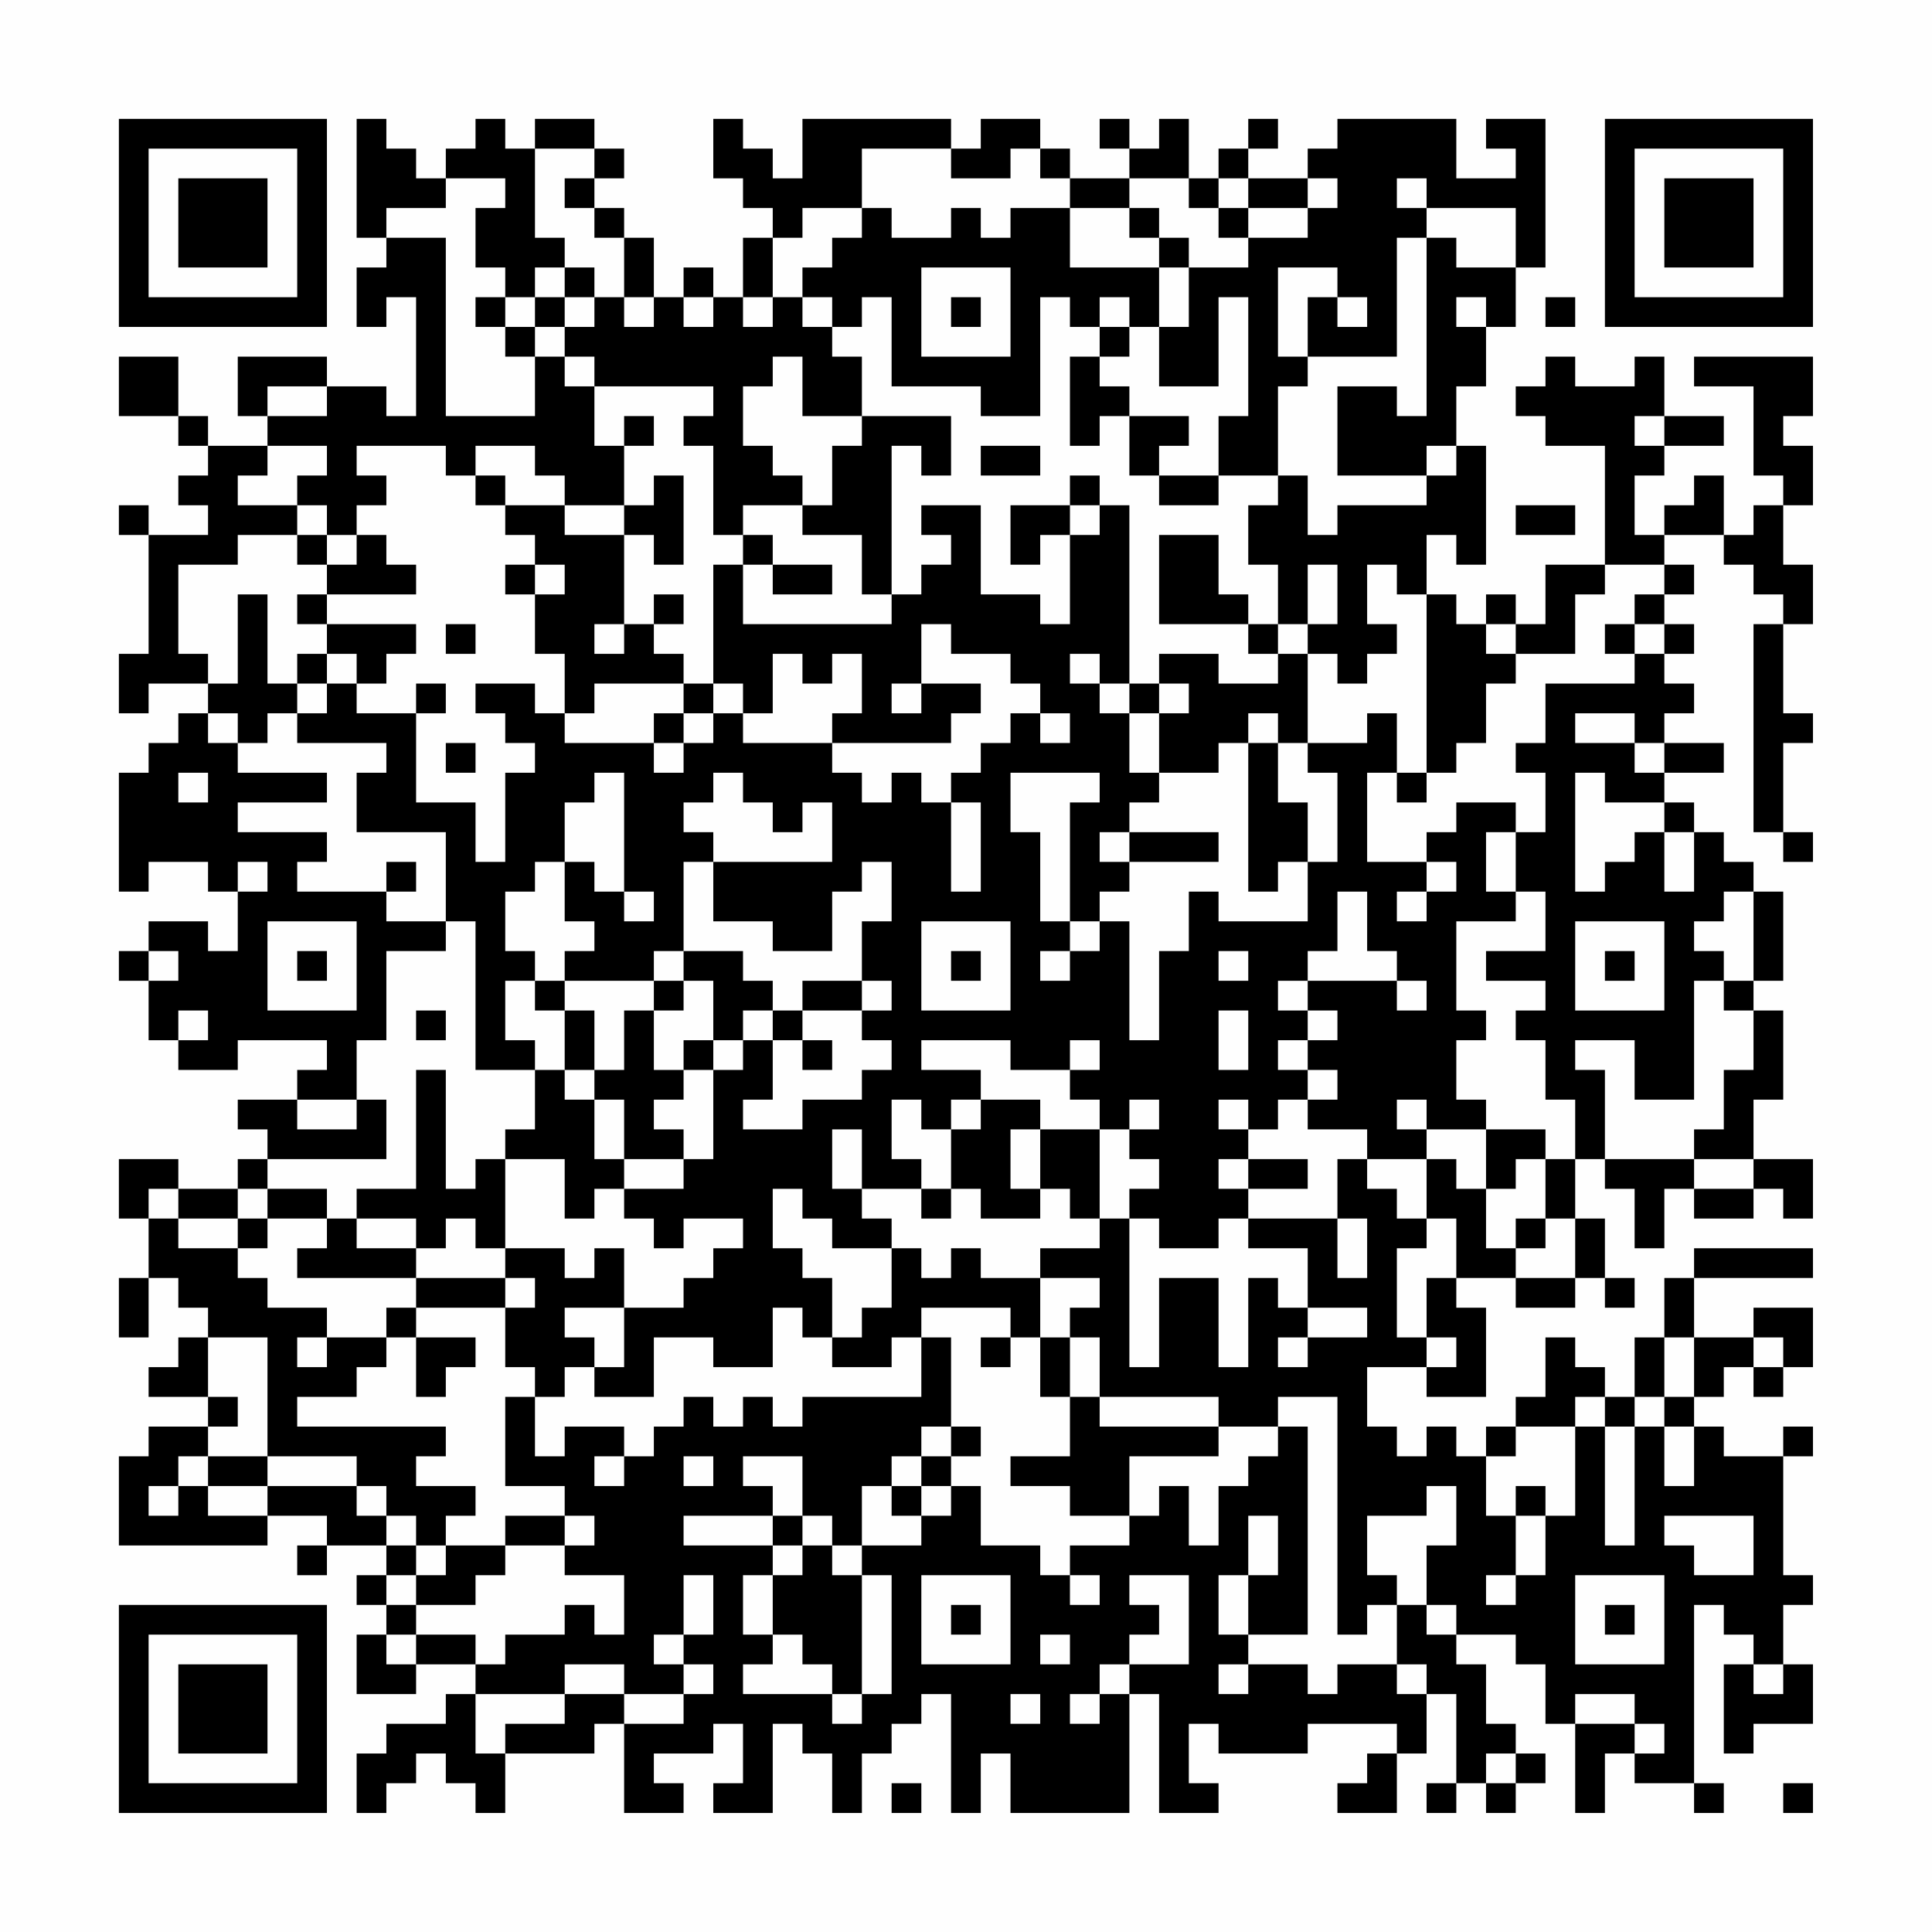 <?xml version="1.0" encoding="UTF-8"?>
<svg xmlns="http://www.w3.org/2000/svg" version="1.1" width="300" height="300" viewBox="0 0 300 300"><rect x="0" y="0" width="300" height="300" fill="#fefefe"/><g transform="scale(4.615)"><g transform="translate(4,4)"><path fill-rule="evenodd" d="M8 0L8 4L9 4L9 5L8 5L8 7L9 7L9 6L10 6L10 10L9 10L9 9L7 9L7 8L4 8L4 10L5 10L5 11L3 11L3 10L2 10L2 8L0 8L0 10L2 10L2 11L3 11L3 12L2 12L2 13L3 13L3 14L1 14L1 13L0 13L0 14L1 14L1 18L0 18L0 20L1 20L1 19L3 19L3 20L2 20L2 21L1 21L1 22L0 22L0 26L1 26L1 25L3 25L3 26L4 26L4 28L3 28L3 27L1 27L1 28L0 28L0 29L1 29L1 31L2 31L2 32L4 32L4 31L7 31L7 32L6 32L6 33L4 33L4 34L5 34L5 35L4 35L4 36L2 36L2 35L0 35L0 37L1 37L1 39L0 39L0 41L1 41L1 39L2 39L2 40L3 40L3 41L2 41L2 42L1 42L1 43L3 43L3 44L1 44L1 45L0 45L0 48L5 48L5 47L7 47L7 48L6 48L6 49L7 49L7 48L9 48L9 49L8 49L8 50L9 50L9 51L8 51L8 53L10 53L10 52L12 52L12 53L11 53L11 54L9 54L9 55L8 55L8 57L9 57L9 56L10 56L10 55L11 55L11 56L12 56L12 57L13 57L13 55L16 55L16 54L17 54L17 57L19 57L19 56L18 56L18 55L20 55L20 54L21 54L21 56L20 56L20 57L22 57L22 54L23 54L23 55L24 55L24 57L25 57L25 55L26 55L26 54L27 54L27 53L28 53L28 57L29 57L29 55L30 55L30 57L34 57L34 53L35 53L35 57L37 57L37 56L36 56L36 54L37 54L37 55L40 55L40 54L43 54L43 55L42 55L42 56L41 56L41 57L43 57L43 55L44 55L44 53L45 53L45 56L44 56L44 57L45 57L45 56L46 56L46 57L47 57L47 56L48 56L48 55L47 55L47 54L46 54L46 52L45 52L45 51L47 51L47 52L48 52L48 54L49 54L49 57L50 57L50 55L51 55L51 56L53 56L53 57L54 57L54 56L53 56L53 50L54 50L54 51L55 51L55 52L54 52L54 55L55 55L55 54L57 54L57 52L56 52L56 50L57 50L57 49L56 49L56 45L57 45L57 44L56 44L56 45L54 45L54 44L53 44L53 43L54 43L54 42L55 42L55 43L56 43L56 42L57 42L57 40L55 40L55 41L53 41L53 39L57 39L57 38L53 38L53 39L52 39L52 41L51 41L51 43L50 43L50 42L49 42L49 41L48 41L48 43L47 43L47 44L46 44L46 45L45 45L45 44L44 44L44 45L43 45L43 44L42 44L42 42L44 42L44 43L46 43L46 40L45 40L45 39L47 39L47 40L49 40L49 39L50 39L50 40L51 40L51 39L50 39L50 37L49 37L49 35L50 35L50 36L51 36L51 38L52 38L52 36L53 36L53 37L55 37L55 36L56 36L56 37L57 37L57 35L55 35L55 33L56 33L56 30L55 30L55 29L56 29L56 26L55 26L55 25L54 25L54 24L53 24L53 23L52 23L52 22L54 22L54 21L52 21L52 20L53 20L53 19L52 19L52 18L53 18L53 17L52 17L52 16L53 16L53 15L52 15L52 14L54 14L54 15L55 15L55 16L56 16L56 17L55 17L55 24L56 24L56 25L57 25L57 24L56 24L56 21L57 21L57 20L56 20L56 17L57 17L57 15L56 15L56 13L57 13L57 11L56 11L56 10L57 10L57 8L53 8L53 9L55 9L55 12L56 12L56 13L55 13L55 14L54 14L54 12L53 12L53 13L52 13L52 14L51 14L51 12L52 12L52 11L54 11L54 10L52 10L52 8L51 8L51 9L49 9L49 8L48 8L48 9L47 9L47 10L48 10L48 11L50 11L50 15L48 15L48 17L47 17L47 16L46 16L46 17L45 17L45 16L44 16L44 14L45 14L45 15L46 15L46 11L45 11L45 9L46 9L46 7L47 7L47 5L48 5L48 0L46 0L46 1L47 1L47 2L45 2L45 0L41 0L41 1L40 1L40 2L38 2L38 1L39 1L39 0L38 0L38 1L37 1L37 2L36 2L36 0L35 0L35 1L34 1L34 0L33 0L33 1L34 1L34 2L32 2L32 1L31 1L31 0L29 0L29 1L28 1L28 0L23 0L23 2L22 2L22 1L21 1L21 0L20 0L20 2L21 2L21 3L22 3L22 4L21 4L21 6L20 6L20 5L19 5L19 6L18 6L18 4L17 4L17 3L16 3L16 2L17 2L17 1L16 1L16 0L14 0L14 1L13 1L13 0L12 0L12 1L11 1L11 2L10 2L10 1L9 1L9 0ZM14 1L14 4L15 4L15 5L14 5L14 6L13 6L13 5L12 5L12 3L13 3L13 2L11 2L11 3L9 3L9 4L11 4L11 10L14 10L14 8L15 8L15 9L16 9L16 11L17 11L17 13L15 13L15 12L14 12L14 11L12 11L12 12L11 12L11 11L8 11L8 12L9 12L9 13L8 13L8 14L7 14L7 13L6 13L6 12L7 12L7 11L5 11L5 12L4 12L4 13L6 13L6 14L4 14L4 15L2 15L2 18L3 18L3 19L4 19L4 16L5 16L5 19L6 19L6 20L5 20L5 21L4 21L4 20L3 20L3 21L4 21L4 22L7 22L7 23L4 23L4 24L7 24L7 25L6 25L6 26L9 26L9 27L11 27L11 28L9 28L9 31L8 31L8 33L6 33L6 34L8 34L8 33L9 33L9 35L5 35L5 36L4 36L4 37L2 37L2 36L1 36L1 37L2 37L2 38L4 38L4 39L5 39L5 40L7 40L7 41L6 41L6 42L7 42L7 41L9 41L9 42L8 42L8 43L6 43L6 44L11 44L11 45L10 45L10 46L12 46L12 47L11 47L11 48L10 48L10 47L9 47L9 46L8 46L8 45L5 45L5 41L3 41L3 43L4 43L4 44L3 44L3 45L2 45L2 46L1 46L1 47L2 47L2 46L3 46L3 47L5 47L5 46L8 46L8 47L9 47L9 48L10 48L10 49L9 49L9 50L10 50L10 51L9 51L9 52L10 52L10 51L12 51L12 52L13 52L13 51L15 51L15 50L16 50L16 51L17 51L17 49L15 49L15 48L16 48L16 47L15 47L15 46L13 46L13 43L14 43L14 45L15 45L15 44L17 44L17 45L16 45L16 46L17 46L17 45L18 45L18 44L19 44L19 43L20 43L20 44L21 44L21 43L22 43L22 44L23 44L23 43L27 43L27 41L28 41L28 44L27 44L27 45L26 45L26 46L25 46L25 48L24 48L24 47L23 47L23 45L21 45L21 46L22 46L22 47L19 47L19 48L22 48L22 49L21 49L21 51L22 51L22 52L21 52L21 53L24 53L24 54L25 54L25 53L26 53L26 49L25 49L25 48L27 48L27 47L28 47L28 46L29 46L29 48L31 48L31 49L32 49L32 50L33 50L33 49L32 49L32 48L34 48L34 47L35 47L35 46L36 46L36 48L37 48L37 46L38 46L38 45L39 45L39 44L40 44L40 51L38 51L38 49L39 49L39 47L38 47L38 49L37 49L37 51L38 51L38 52L37 52L37 53L38 53L38 52L40 52L40 53L41 53L41 52L43 52L43 53L44 53L44 52L43 52L43 50L44 50L44 51L45 51L45 50L44 50L44 48L45 48L45 46L44 46L44 47L42 47L42 49L43 49L43 50L42 50L42 51L41 51L41 43L39 43L39 44L37 44L37 43L33 43L33 41L32 41L32 40L33 40L33 39L31 39L31 38L33 38L33 37L34 37L34 42L35 42L35 39L37 39L37 42L38 42L38 39L39 39L39 40L40 40L40 41L39 41L39 42L40 42L40 41L42 41L42 40L40 40L40 38L38 38L38 37L41 37L41 39L42 39L42 37L41 37L41 35L42 35L42 36L43 36L43 37L44 37L44 38L43 38L43 41L44 41L44 42L45 42L45 41L44 41L44 39L45 39L45 37L44 37L44 35L45 35L45 36L46 36L46 38L47 38L47 39L49 39L49 37L48 37L48 35L49 35L49 33L48 33L48 31L47 31L47 30L48 30L48 29L46 29L46 28L48 28L48 26L47 26L47 24L48 24L48 22L47 22L47 21L48 21L48 19L51 19L51 18L52 18L52 17L51 17L51 16L52 16L52 15L50 15L50 16L49 16L49 18L47 18L47 17L46 17L46 18L47 18L47 19L46 19L46 21L45 21L45 22L44 22L44 16L43 16L43 15L42 15L42 17L43 17L43 18L42 18L42 19L41 19L41 18L40 18L40 17L41 17L41 15L40 15L40 17L39 17L39 15L38 15L38 13L39 13L39 12L40 12L40 14L41 14L41 13L44 13L44 12L45 12L45 11L44 11L44 12L41 12L41 9L43 9L43 10L44 10L44 4L45 4L45 5L47 5L47 3L44 3L44 2L43 2L43 3L44 3L44 4L43 4L43 8L40 8L40 6L41 6L41 7L42 7L42 6L41 6L41 5L39 5L39 8L40 8L40 9L39 9L39 12L37 12L37 10L38 10L38 6L37 6L37 9L35 9L35 7L36 7L36 5L38 5L38 4L40 4L40 3L41 3L41 2L40 2L40 3L38 3L38 2L37 2L37 3L36 3L36 2L34 2L34 3L32 3L32 2L31 2L31 1L30 1L30 2L28 2L28 1L25 1L25 3L23 3L23 4L22 4L22 6L21 6L21 7L22 7L22 6L23 6L23 7L24 7L24 8L25 8L25 10L23 10L23 8L22 8L22 9L21 9L21 11L22 11L22 12L23 12L23 13L21 13L21 14L20 14L20 11L19 11L19 10L20 10L20 9L16 9L16 8L15 8L15 7L16 7L16 6L17 6L17 7L18 7L18 6L17 6L17 4L16 4L16 3L15 3L15 2L16 2L16 1ZM25 3L25 4L24 4L24 5L23 5L23 6L24 6L24 7L25 7L25 6L26 6L26 9L29 9L29 10L31 10L31 6L32 6L32 7L33 7L33 8L32 8L32 11L33 11L33 10L34 10L34 12L35 12L35 13L37 13L37 12L35 12L35 11L36 11L36 10L34 10L34 9L33 9L33 8L34 8L34 7L35 7L35 5L36 5L36 4L35 4L35 3L34 3L34 4L35 4L35 5L32 5L32 3L30 3L30 4L29 4L29 3L28 3L28 4L26 4L26 3ZM37 3L37 4L38 4L38 3ZM15 5L15 6L14 6L14 7L13 7L13 6L12 6L12 7L13 7L13 8L14 8L14 7L15 7L15 6L16 6L16 5ZM27 5L27 8L30 8L30 5ZM19 6L19 7L20 7L20 6ZM28 6L28 7L29 7L29 6ZM33 6L33 7L34 7L34 6ZM45 6L45 7L46 7L46 6ZM48 6L48 7L49 7L49 6ZM5 9L5 10L7 10L7 9ZM17 10L17 11L18 11L18 10ZM25 10L25 11L24 11L24 13L23 13L23 14L25 14L25 16L26 16L26 17L21 17L21 15L22 15L22 16L24 16L24 15L22 15L22 14L21 14L21 15L20 15L20 19L19 19L19 18L18 18L18 17L19 17L19 16L18 16L18 17L17 17L17 14L18 14L18 15L19 15L19 12L18 12L18 13L17 13L17 14L15 14L15 13L13 13L13 12L12 12L12 13L13 13L13 14L14 14L14 15L13 15L13 16L14 16L14 18L15 18L15 20L14 20L14 19L12 19L12 20L13 20L13 21L14 21L14 22L13 22L13 25L12 25L12 23L10 23L10 20L11 20L11 19L10 19L10 20L8 20L8 19L9 19L9 18L10 18L10 17L7 17L7 16L10 16L10 15L9 15L9 14L8 14L8 15L7 15L7 14L6 14L6 15L7 15L7 16L6 16L6 17L7 17L7 18L6 18L6 19L7 19L7 20L6 20L6 21L9 21L9 22L8 22L8 24L11 24L11 27L12 27L12 32L14 32L14 34L13 34L13 35L12 35L12 36L11 36L11 32L10 32L10 36L8 36L8 37L7 37L7 36L5 36L5 37L4 37L4 38L5 38L5 37L7 37L7 38L6 38L6 39L10 39L10 40L9 40L9 41L10 41L10 43L11 43L11 42L12 42L12 41L10 41L10 40L13 40L13 42L14 42L14 43L15 43L15 42L16 42L16 43L18 43L18 41L20 41L20 42L22 42L22 40L23 40L23 41L24 41L24 42L26 42L26 41L27 41L27 40L30 40L30 41L29 41L29 42L30 42L30 41L31 41L31 43L32 43L32 45L30 45L30 46L32 46L32 47L34 47L34 45L37 45L37 44L33 44L33 43L32 43L32 41L31 41L31 39L29 39L29 38L28 38L28 39L27 39L27 38L26 38L26 37L25 37L25 36L27 36L27 37L28 37L28 36L29 36L29 37L31 37L31 36L32 36L32 37L33 37L33 34L34 34L34 35L35 35L35 36L34 36L34 37L35 37L35 38L37 38L37 37L38 37L38 36L40 36L40 35L38 35L38 34L39 34L39 33L40 33L40 34L42 34L42 35L44 35L44 34L46 34L46 36L47 36L47 35L48 35L48 34L46 34L46 33L45 33L45 31L46 31L46 30L45 30L45 27L47 27L47 26L46 26L46 24L47 24L47 23L45 23L45 24L44 24L44 25L42 25L42 22L43 22L43 23L44 23L44 22L43 22L43 20L42 20L42 21L40 21L40 18L39 18L39 17L38 17L38 16L37 16L37 14L35 14L35 17L38 17L38 18L39 18L39 19L37 19L37 18L35 18L35 19L34 19L34 13L33 13L33 12L32 12L32 13L30 13L30 15L31 15L31 14L32 14L32 17L31 17L31 16L29 16L29 13L27 13L27 14L28 14L28 15L27 15L27 16L26 16L26 11L27 11L27 12L28 12L28 10ZM51 10L51 11L52 11L52 10ZM29 11L29 12L31 12L31 11ZM32 13L32 14L33 14L33 13ZM47 13L47 14L49 14L49 13ZM14 15L14 16L15 16L15 15ZM11 17L11 18L12 18L12 17ZM16 17L16 18L17 18L17 17ZM27 17L27 19L26 19L26 20L27 20L27 19L29 19L29 20L28 20L28 21L24 21L24 20L25 20L25 18L24 18L24 19L23 19L23 18L22 18L22 20L21 20L21 19L20 19L20 20L19 20L19 19L16 19L16 20L15 20L15 21L18 21L18 22L19 22L19 21L20 21L20 20L21 20L21 21L24 21L24 22L25 22L25 23L26 23L26 22L27 22L27 23L28 23L28 26L29 26L29 23L28 23L28 22L29 22L29 21L30 21L30 20L31 20L31 21L32 21L32 20L31 20L31 19L30 19L30 18L28 18L28 17ZM50 17L50 18L51 18L51 17ZM7 18L7 19L8 19L8 18ZM32 18L32 19L33 19L33 20L34 20L34 22L35 22L35 23L34 23L34 24L33 24L33 25L34 25L34 26L33 26L33 27L32 27L32 23L33 23L33 22L30 22L30 24L31 24L31 27L32 27L32 28L31 28L31 29L32 29L32 28L33 28L33 27L34 27L34 31L35 31L35 28L36 28L36 26L37 26L37 27L40 27L40 25L41 25L41 22L40 22L40 21L39 21L39 20L38 20L38 21L37 21L37 22L35 22L35 20L36 20L36 19L35 19L35 20L34 20L34 19L33 19L33 18ZM18 20L18 21L19 21L19 20ZM49 20L49 21L51 21L51 22L52 22L52 21L51 21L51 20ZM11 21L11 22L12 22L12 21ZM38 21L38 26L39 26L39 25L40 25L40 23L39 23L39 21ZM2 22L2 23L3 23L3 22ZM16 22L16 23L15 23L15 25L14 25L14 26L13 26L13 28L14 28L14 29L13 29L13 31L14 31L14 32L15 32L15 33L16 33L16 35L17 35L17 36L16 36L16 37L15 37L15 35L13 35L13 38L12 38L12 37L11 37L11 38L10 38L10 37L8 37L8 38L10 38L10 39L13 39L13 40L14 40L14 39L13 39L13 38L15 38L15 39L16 39L16 38L17 38L17 40L15 40L15 41L16 41L16 42L17 42L17 40L19 40L19 39L20 39L20 38L21 38L21 37L19 37L19 38L18 38L18 37L17 37L17 36L19 36L19 35L20 35L20 32L21 32L21 31L22 31L22 33L21 33L21 34L23 34L23 33L25 33L25 32L26 32L26 31L25 31L25 30L26 30L26 29L25 29L25 27L26 27L26 25L25 25L25 26L24 26L24 28L22 28L22 27L20 27L20 25L24 25L24 23L23 23L23 24L22 24L22 23L21 23L21 22L20 22L20 23L19 23L19 24L20 24L20 25L19 25L19 28L18 28L18 29L15 29L15 28L16 28L16 27L15 27L15 25L16 25L16 26L17 26L17 27L18 27L18 26L17 26L17 22ZM49 22L49 26L50 26L50 25L51 25L51 24L52 24L52 26L53 26L53 24L52 24L52 23L50 23L50 22ZM34 24L34 25L37 25L37 24ZM4 25L4 26L5 26L5 25ZM9 25L9 26L10 26L10 25ZM44 25L44 26L43 26L43 27L44 27L44 26L45 26L45 25ZM41 26L41 28L40 28L40 29L39 29L39 30L40 30L40 31L39 31L39 32L40 32L40 33L41 33L41 32L40 32L40 31L41 31L41 30L40 30L40 29L43 29L43 30L44 30L44 29L43 29L43 28L42 28L42 26ZM54 26L54 27L53 27L53 28L54 28L54 29L53 29L53 33L51 33L51 31L49 31L49 32L50 32L50 35L53 35L53 36L55 36L55 35L53 35L53 34L54 34L54 32L55 32L55 30L54 30L54 29L55 29L55 26ZM5 27L5 30L8 30L8 27ZM27 27L27 30L30 30L30 27ZM49 27L49 30L52 30L52 27ZM1 28L1 29L2 29L2 28ZM6 28L6 29L7 29L7 28ZM19 28L19 29L18 29L18 30L17 30L17 32L16 32L16 30L15 30L15 29L14 29L14 30L15 30L15 32L16 32L16 33L17 33L17 35L19 35L19 34L18 34L18 33L19 33L19 32L20 32L20 31L21 31L21 30L22 30L22 31L23 31L23 32L24 32L24 31L23 31L23 30L25 30L25 29L23 29L23 30L22 30L22 29L21 29L21 28ZM28 28L28 29L29 29L29 28ZM37 28L37 29L38 29L38 28ZM50 28L50 29L51 29L51 28ZM19 29L19 30L18 30L18 32L19 32L19 31L20 31L20 29ZM2 30L2 31L3 31L3 30ZM10 30L10 31L11 31L11 30ZM37 30L37 32L38 32L38 30ZM27 31L27 32L29 32L29 33L28 33L28 34L27 34L27 33L26 33L26 35L27 35L27 36L28 36L28 34L29 34L29 33L31 33L31 34L30 34L30 36L31 36L31 34L33 34L33 33L32 33L32 32L33 32L33 31L32 31L32 32L30 32L30 31ZM34 33L34 34L35 34L35 33ZM37 33L37 34L38 34L38 33ZM43 33L43 34L44 34L44 33ZM24 34L24 36L25 36L25 34ZM37 35L37 36L38 36L38 35ZM22 36L22 38L23 38L23 39L24 39L24 41L25 41L25 40L26 40L26 38L24 38L24 37L23 37L23 36ZM47 37L47 38L48 38L48 37ZM52 41L52 43L51 43L51 44L50 44L50 43L49 43L49 44L47 44L47 45L46 45L46 47L47 47L47 49L46 49L46 50L47 50L47 49L48 49L48 47L49 47L49 44L50 44L50 48L51 48L51 44L52 44L52 46L53 46L53 44L52 44L52 43L53 43L53 41ZM55 41L55 42L56 42L56 41ZM28 44L28 45L27 45L27 46L26 46L26 47L27 47L27 46L28 46L28 45L29 45L29 44ZM3 45L3 46L5 46L5 45ZM19 45L19 46L20 46L20 45ZM47 46L47 47L48 47L48 46ZM13 47L13 48L11 48L11 49L10 49L10 50L12 50L12 49L13 49L13 48L15 48L15 47ZM22 47L22 48L23 48L23 49L22 49L22 51L23 51L23 52L24 52L24 53L25 53L25 49L24 49L24 48L23 48L23 47ZM52 47L52 48L53 48L53 49L55 49L55 47ZM19 49L19 51L18 51L18 52L19 52L19 53L17 53L17 52L15 52L15 53L12 53L12 55L13 55L13 54L15 54L15 53L17 53L17 54L19 54L19 53L20 53L20 52L19 52L19 51L20 51L20 49ZM27 49L27 52L30 52L30 49ZM34 49L34 50L35 50L35 51L34 51L34 52L33 52L33 53L32 53L32 54L33 54L33 53L34 53L34 52L36 52L36 49ZM49 49L49 52L52 52L52 49ZM28 50L28 51L29 51L29 50ZM50 50L50 51L51 51L51 50ZM31 51L31 52L32 52L32 51ZM55 52L55 53L56 53L56 52ZM30 53L30 54L31 54L31 53ZM49 53L49 54L51 54L51 55L52 55L52 54L51 54L51 53ZM46 55L46 56L47 56L47 55ZM26 56L26 57L27 57L27 56ZM56 56L56 57L57 57L57 56ZM0 0L0 7L7 7L7 0ZM1 1L1 6L6 6L6 1ZM2 2L2 5L5 5L5 2ZM50 0L50 7L57 7L57 0ZM51 1L51 6L56 6L56 1ZM52 2L52 5L55 5L55 2ZM0 50L0 57L7 57L7 50ZM1 51L1 56L6 56L6 51ZM2 52L2 55L5 55L5 52Z" fill="#000000"/></g></g></svg>
